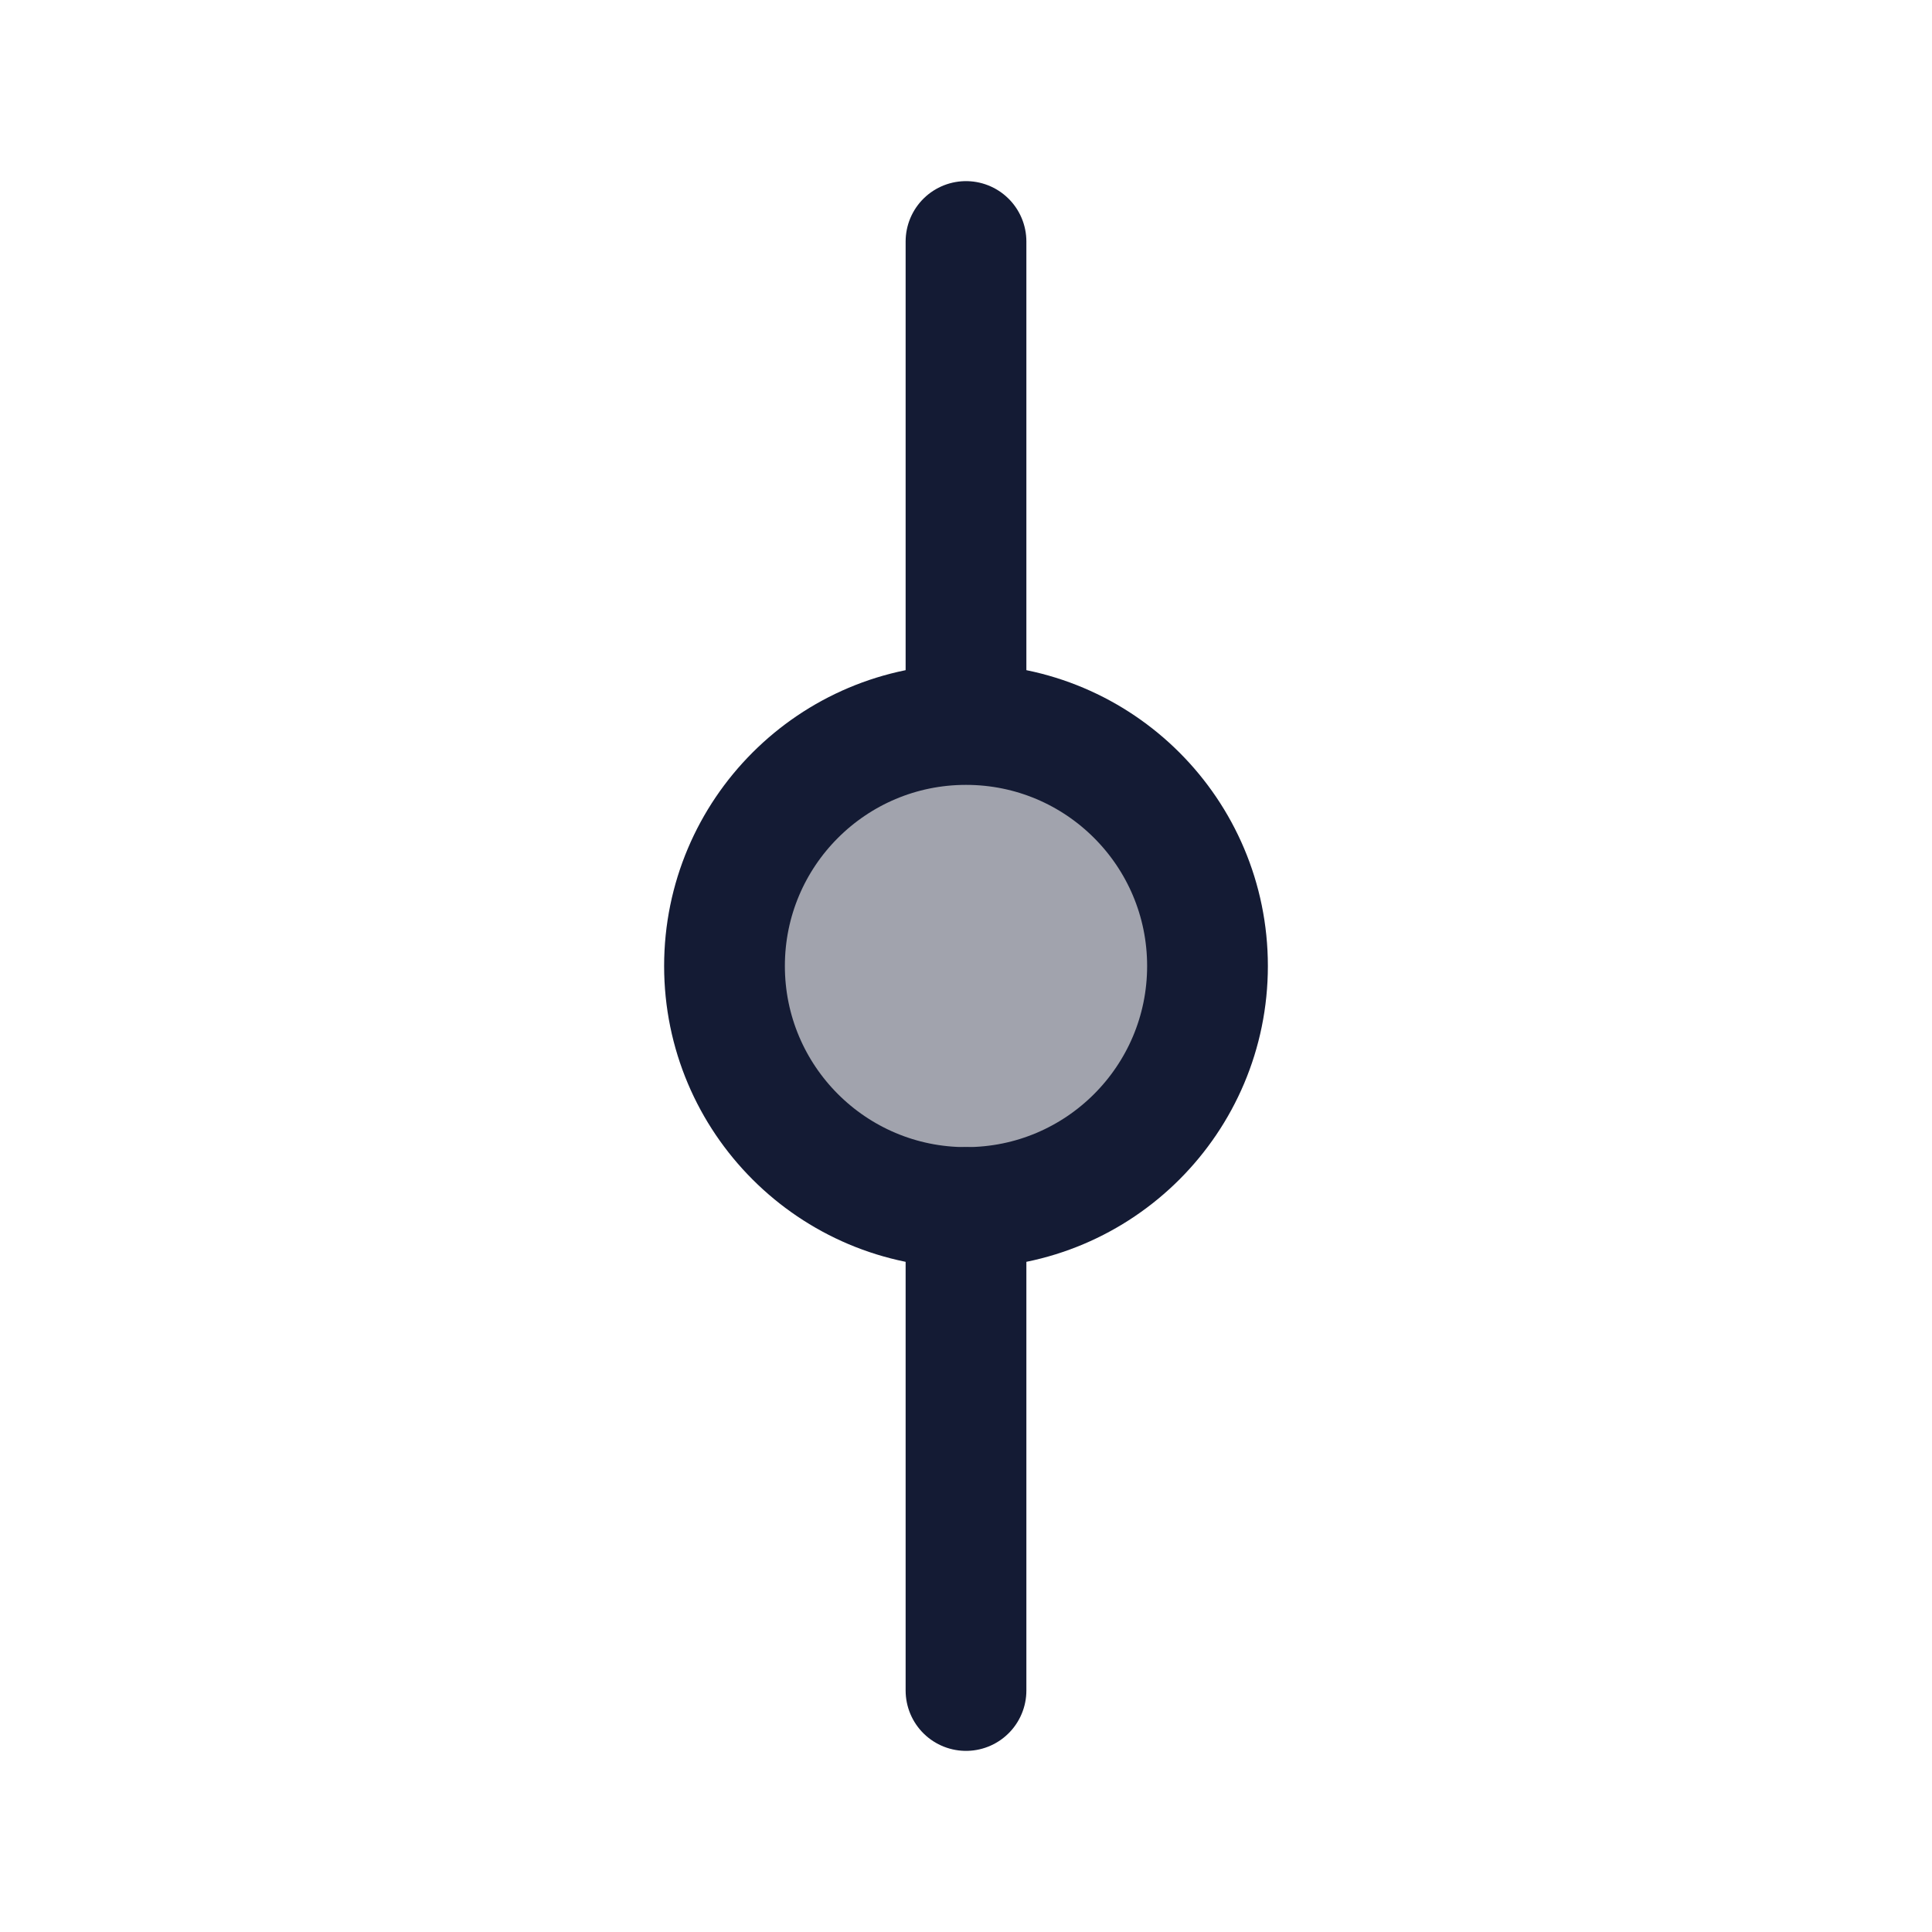 <svg width="24" height="24" viewBox="0 0 24 24" fill="none" xmlns="http://www.w3.org/2000/svg">
<path d="M12 3L12 8.5M12 21L12 15" stroke="#141B34" stroke-width="1.5" stroke-linecap="round" stroke-linejoin="round"/>
<circle opacity="0.4" cx="12" cy="12" r="3" fill="#141B34"/>
<circle cx="12" cy="12" r="3" stroke="#141B34" stroke-width="1.5"/>
</svg>
